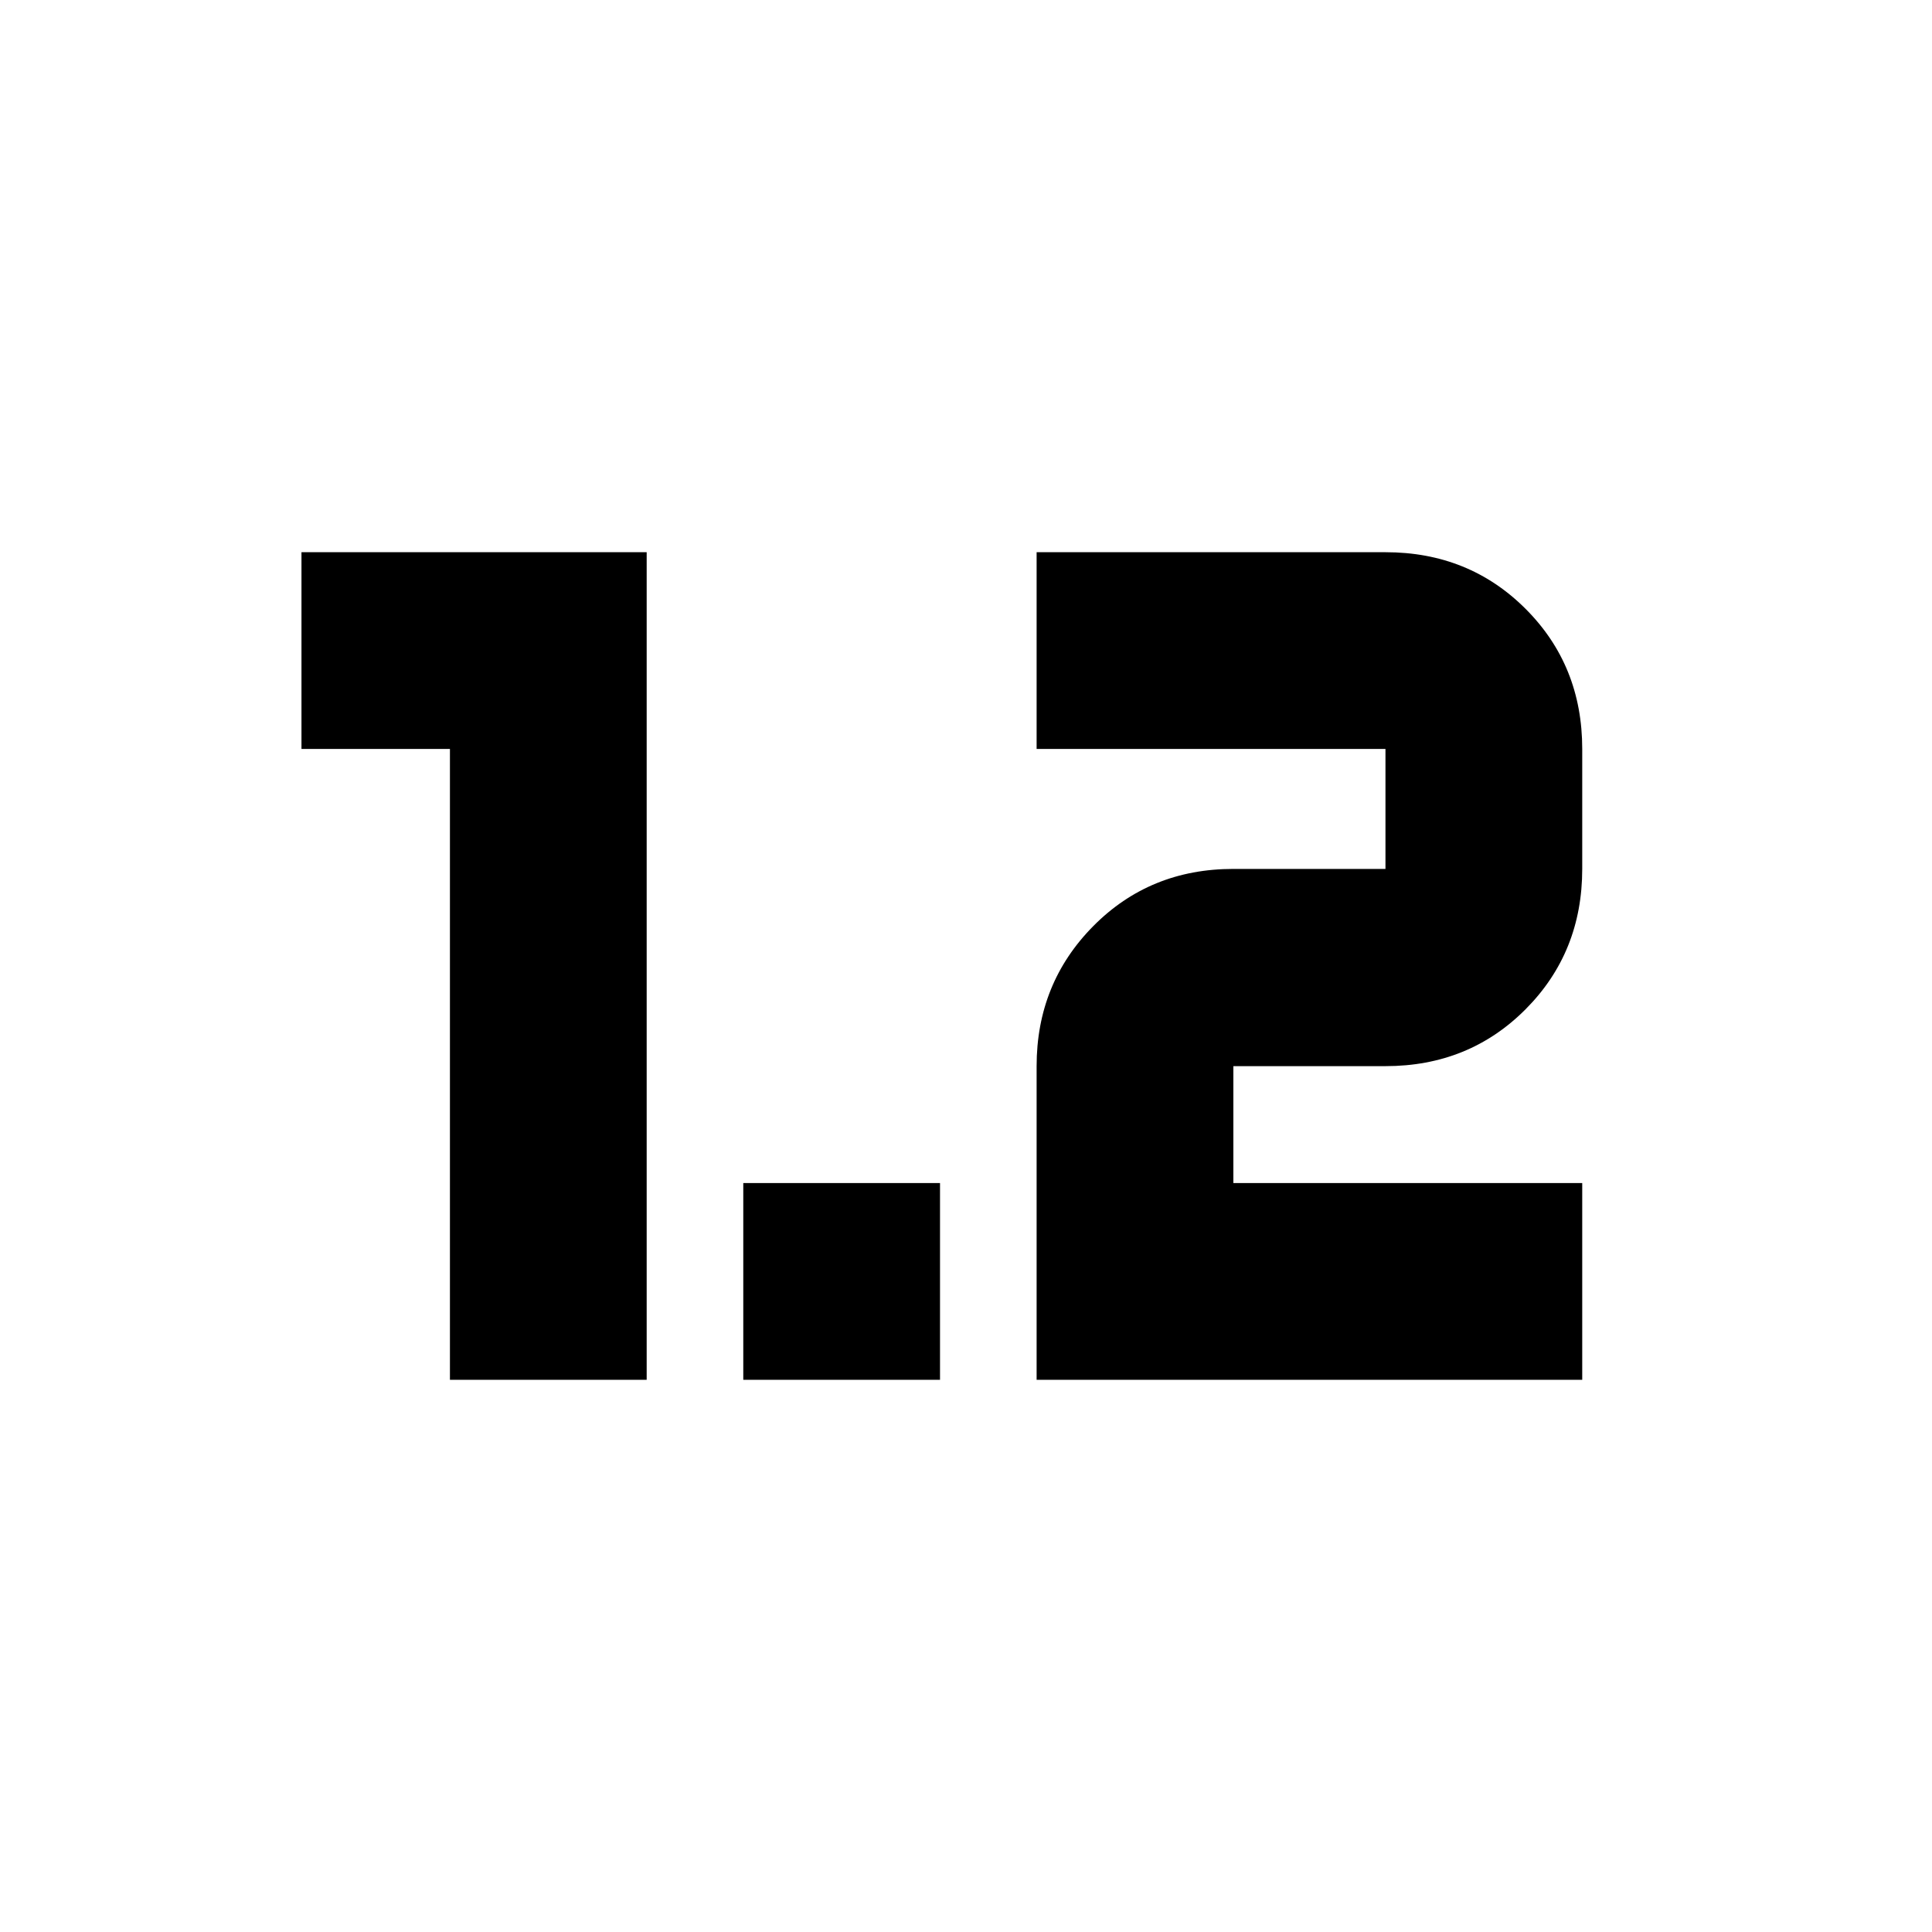<svg xmlns="http://www.w3.org/2000/svg" height="20" viewBox="0 -960 960 960" width="20"><path d="M223.57-274.39v-313.46H149.8v-97.76h171.53v411.22h-97.76Zm145.76 0v-97.76h97.76v97.76h-97.76Zm145.76 0H786.2v-97.76H612.85v-58.09h75.58q41.48 0 69.62-28.26 28.15-28.26 28.15-69.74v-59.61q0-41.47-28.15-69.62-28.14-28.14-69.62-28.14H515.09v97.76h173.34v59.61h-75.58q-41.48 0-69.62 28.43-28.14 28.43-28.14 69.57v155.85Z"/></svg>